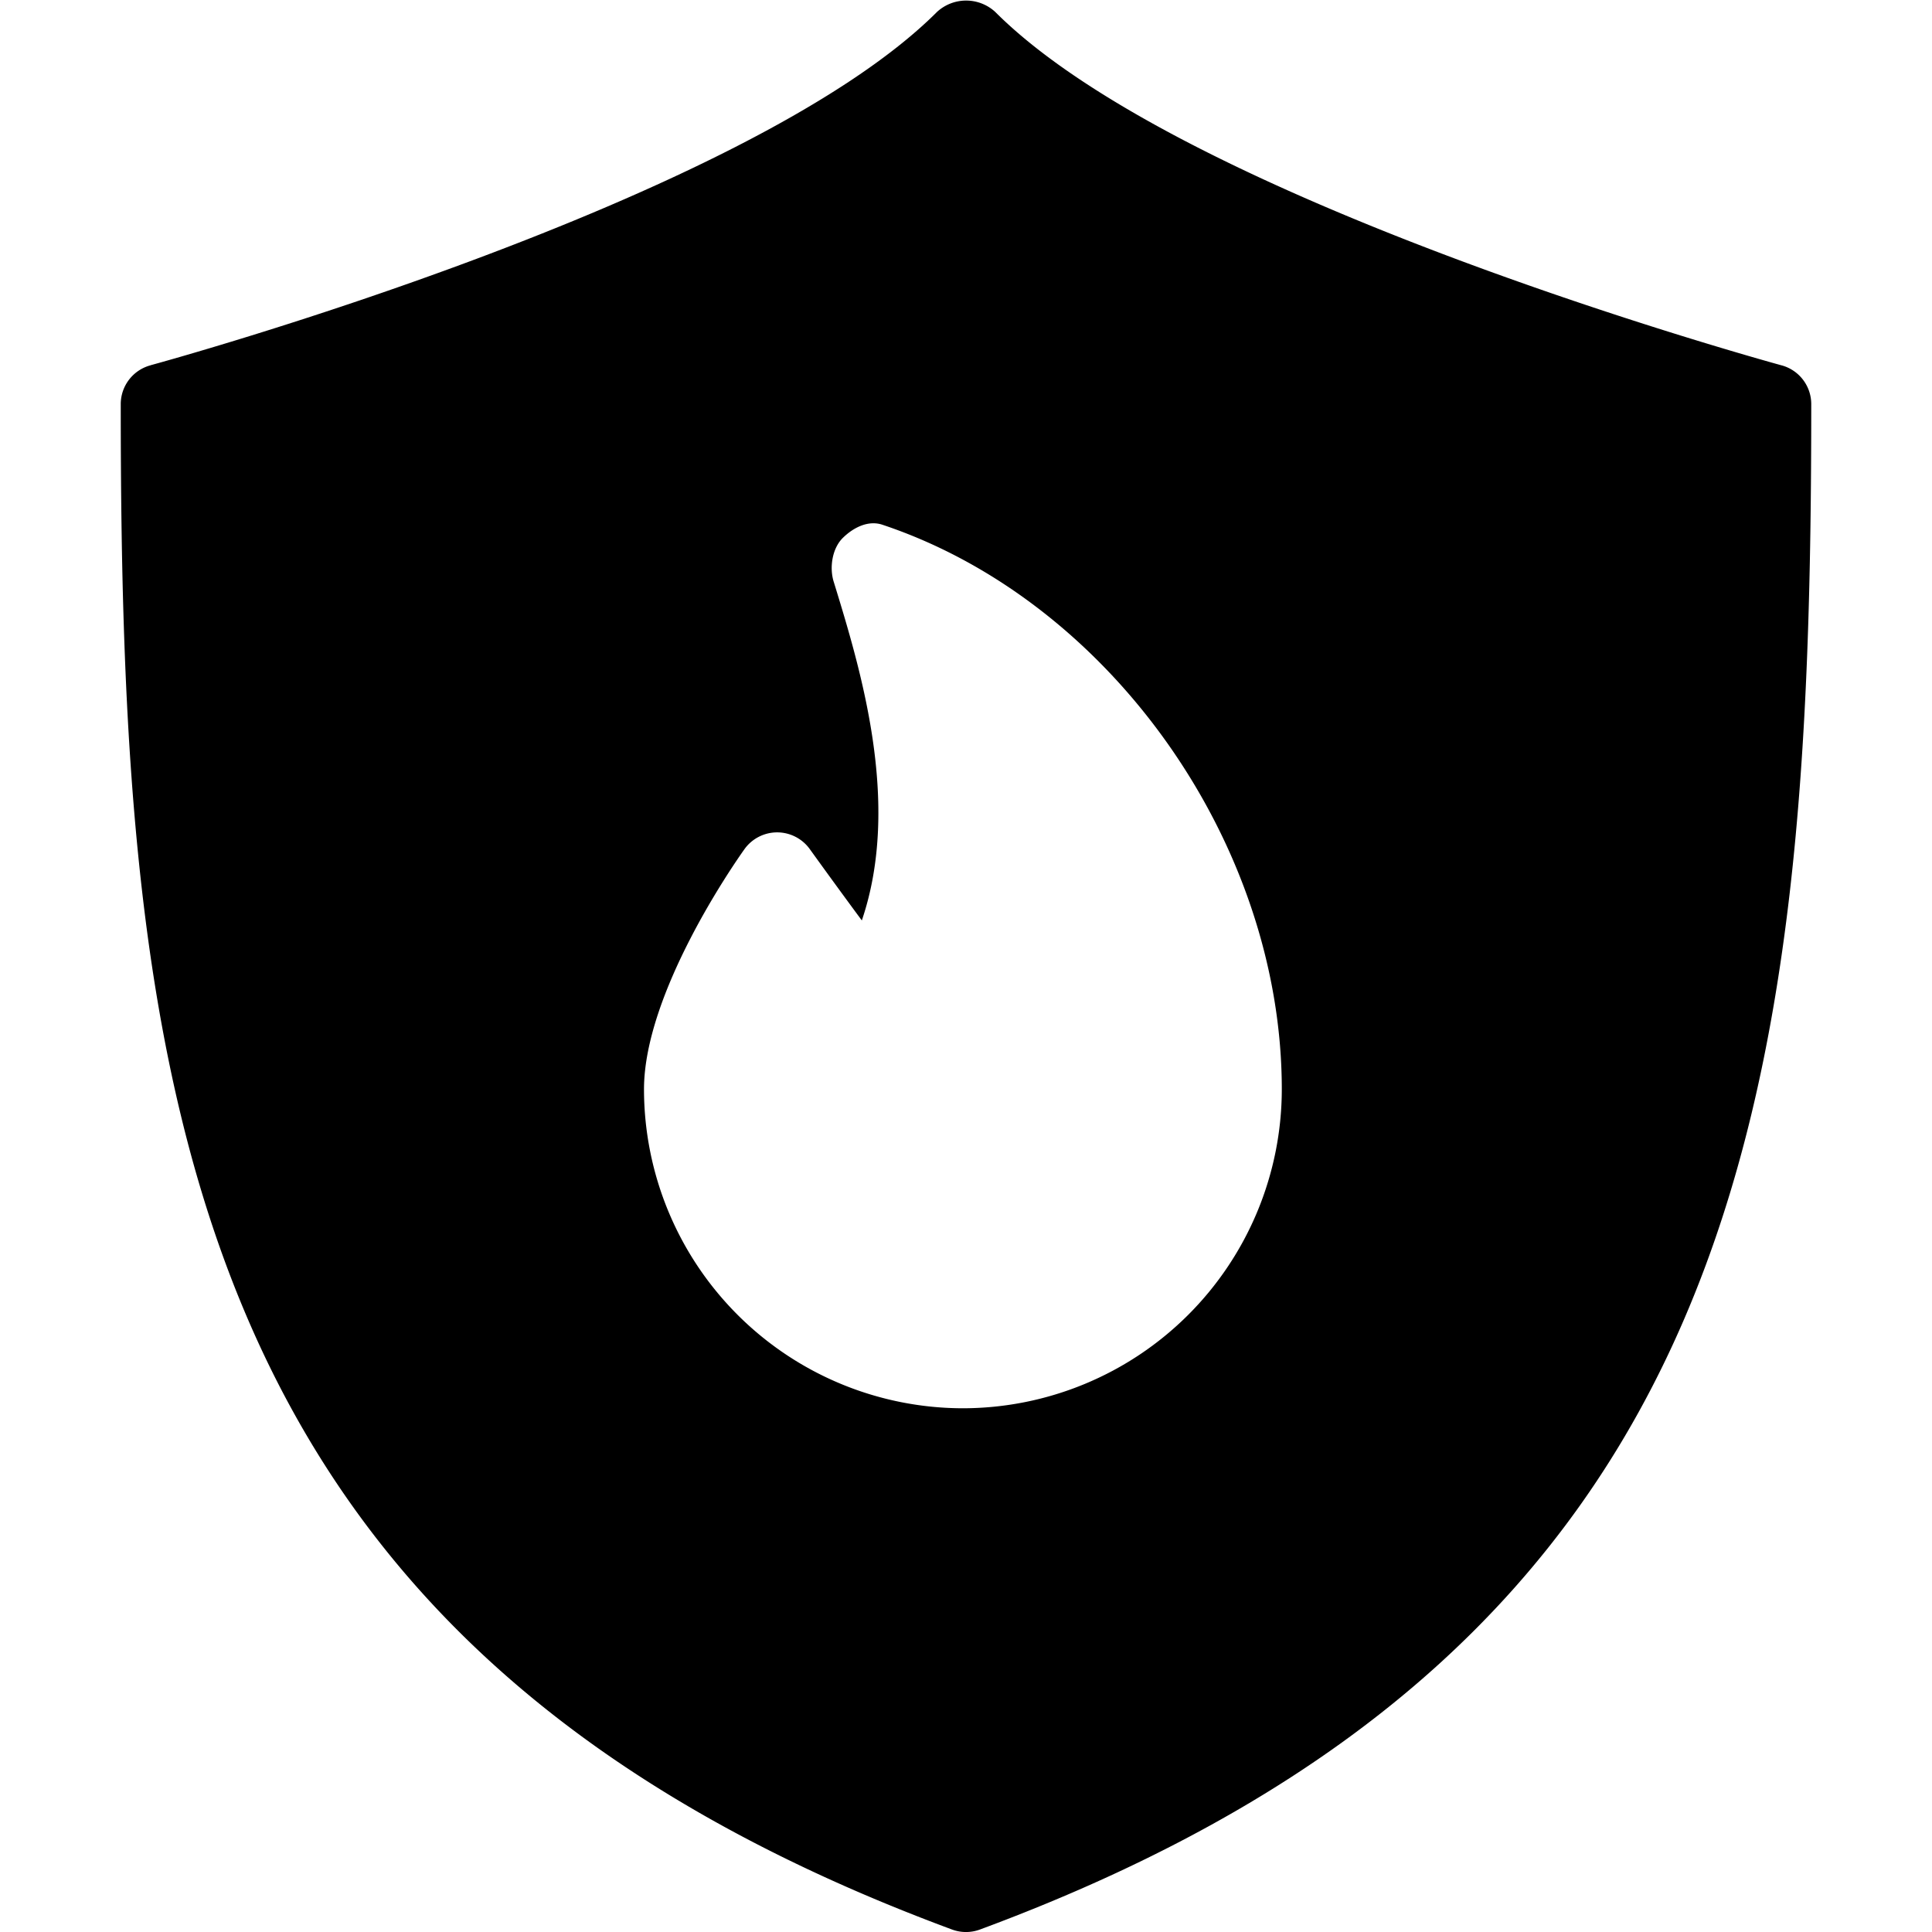 <svg xmlns="http://www.w3.org/2000/svg" viewBox="0 0 24 24">
  <path fill-rule="evenodd" d="M1.871 4.538H1.87a.499.499 0 0 0-.37.483c0 8.57.761 15.406 10.326 18.948a.5.5 0 0 0 .348 0C21.739 20.427 22.5 13.59 22.5 5.021a.499.499 0 0 0-.37-.483h-.001C21.995 4.5 14.72 2.51 12.363.148a.534.534 0 0 0-.723 0C9.278 2.511 2.007 4.5 1.871 4.537Zm9.095 1.982c-.175-.061-.36.029-.494.16-.134.13-.171.369-.115.548l.002.006c.327 1.065.843 2.743.347 4.2-.22-.297-.467-.637-.645-.884a.5.5 0 0 0-.406-.21h-.002a.5.5 0 0 0-.406.21C9.119 10.73 8 12.337 8 13.532a3.966 3.966 0 0 0 3.962 3.962 3.966 3.966 0 0 0 3.961-3.961c0-3.053-2.131-6.068-4.957-7.013Z" clip-rule="evenodd"/>
</svg>
